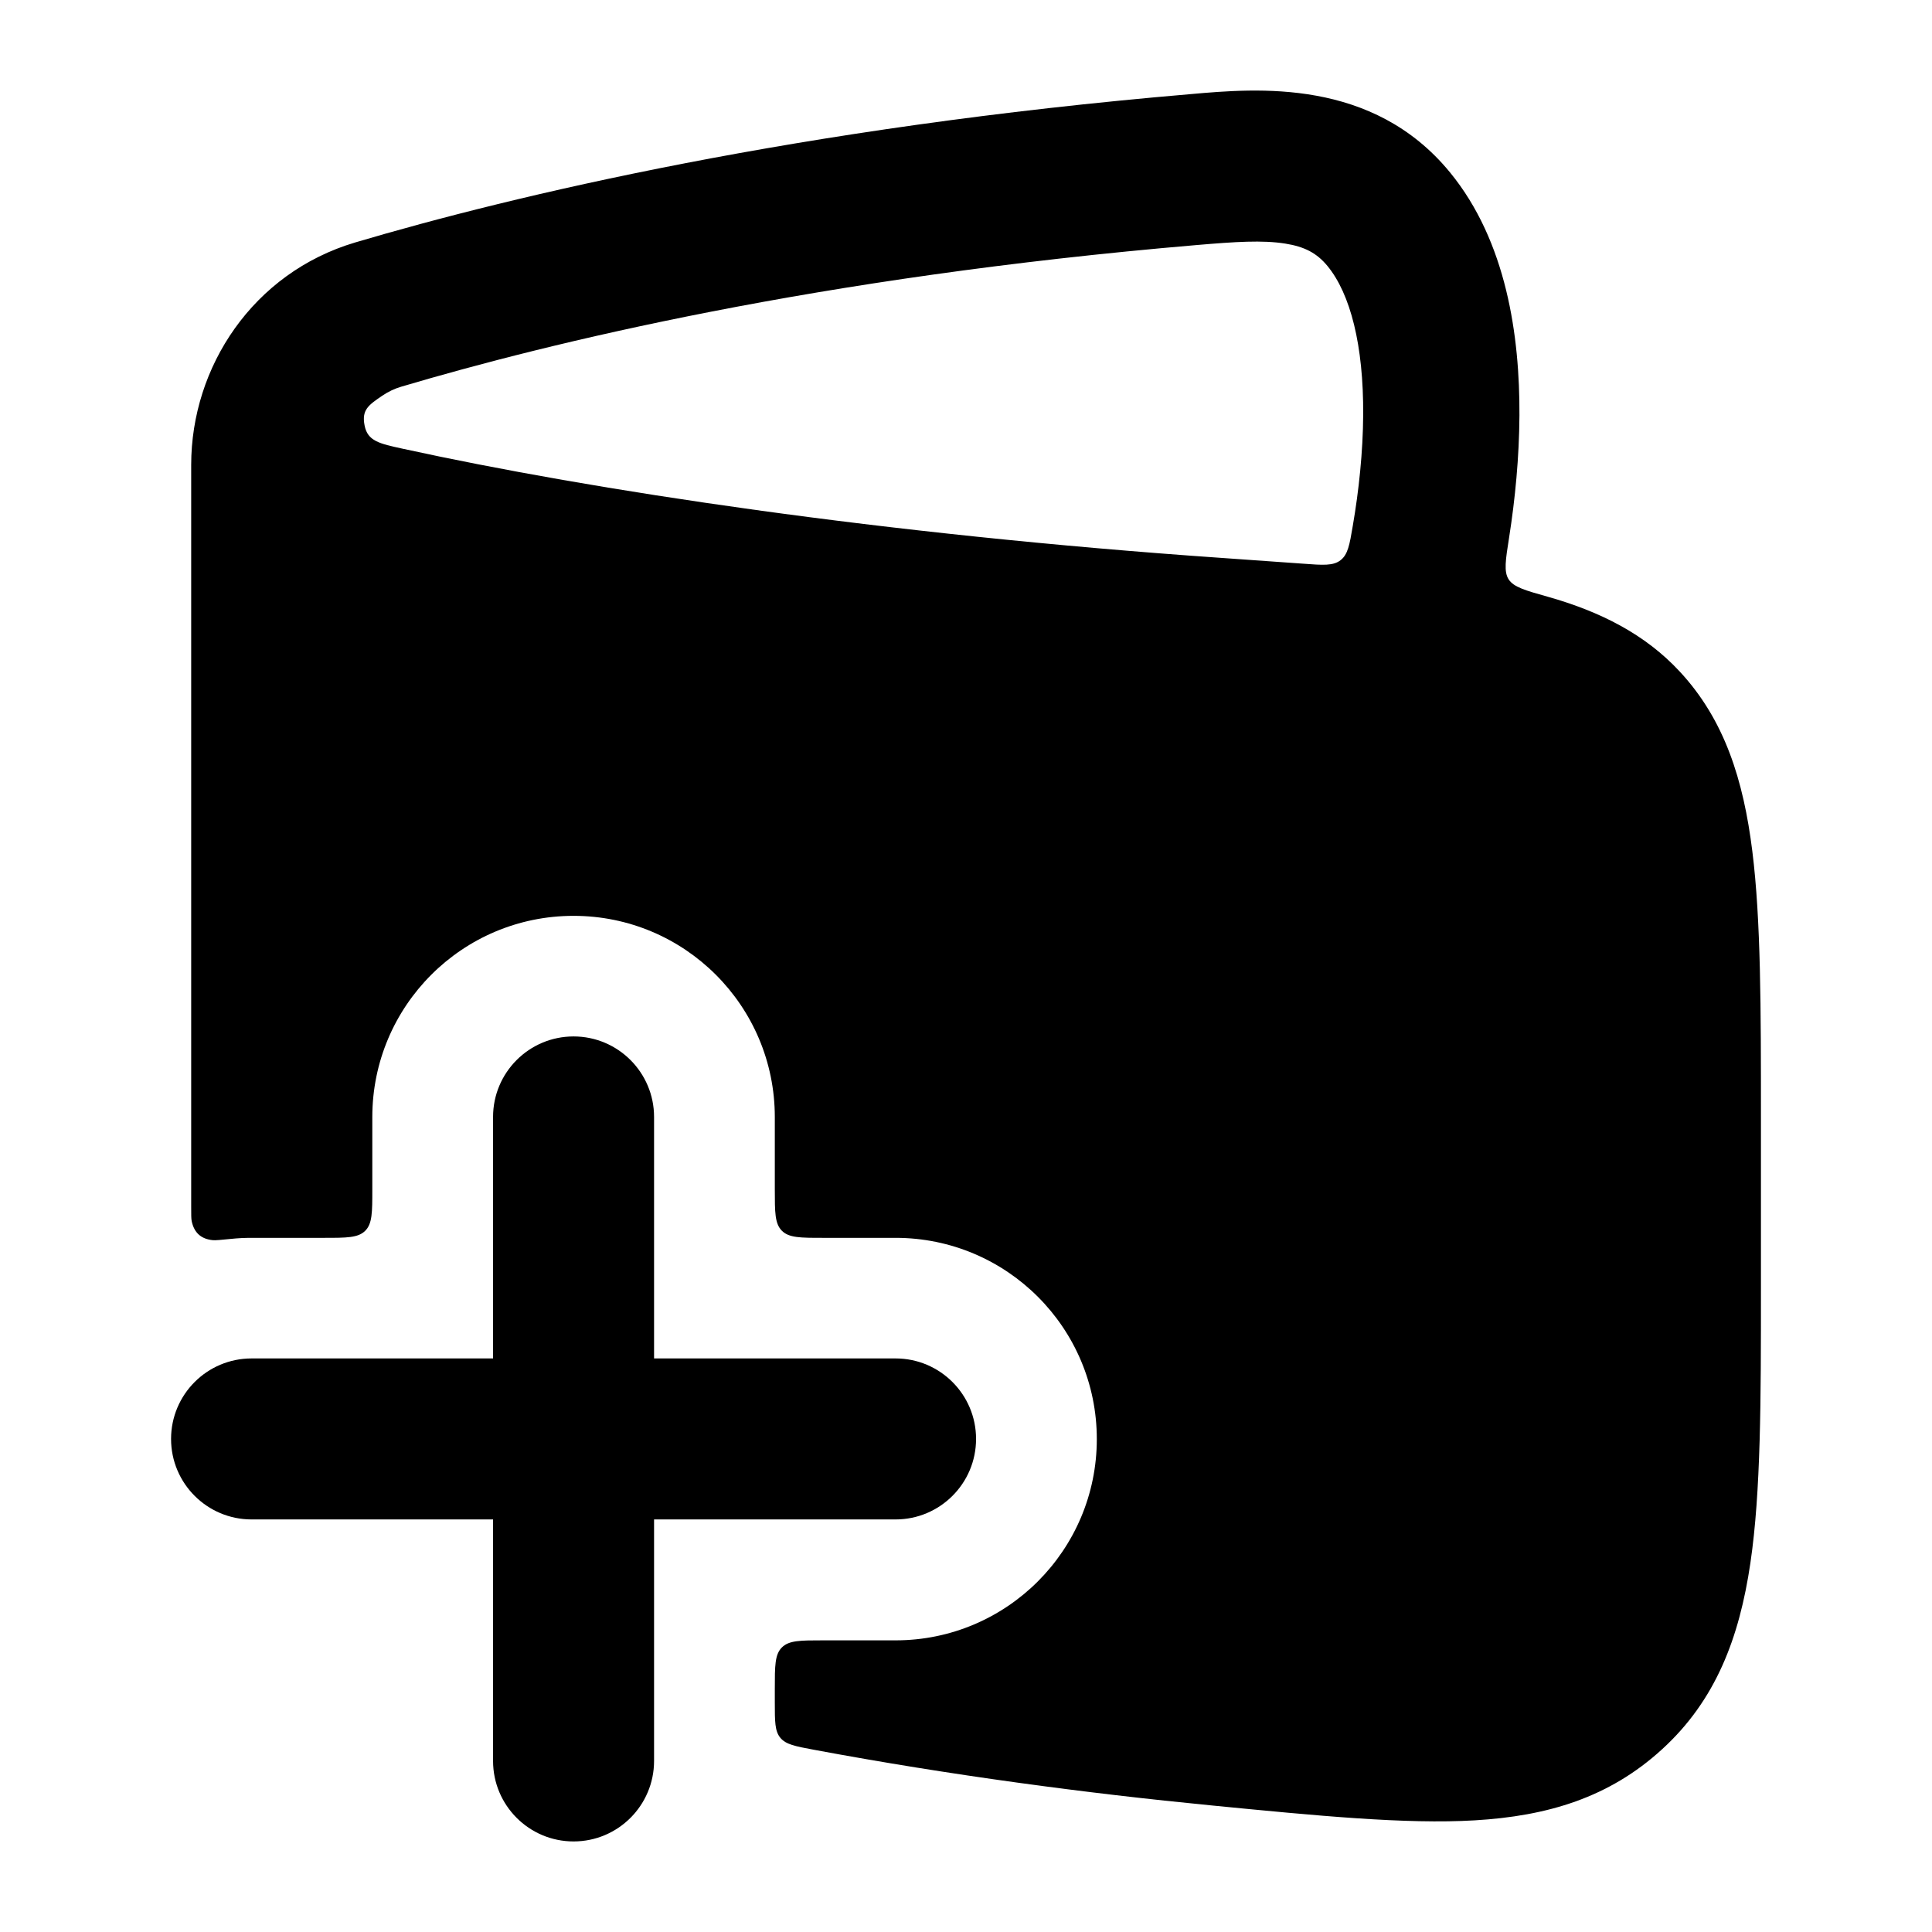 <svg width="24" height="24" viewBox="0 0 24 24" xmlns="http://www.w3.org/2000/svg">
<path class="pr-icon-bulk-secondary" fill-rule="evenodd" clip-rule="evenodd" d="M4.412 3.012C3.144 3.389 2.375 4.556 2.375 5.776V14.986C2.375 15.087 2.375 15.138 2.381 15.168C2.411 15.313 2.497 15.392 2.645 15.406C2.675 15.409 2.74 15.403 2.869 15.39C2.953 15.381 3.039 15.377 3.125 15.377H4.025C4.308 15.377 4.449 15.377 4.537 15.289C4.625 15.201 4.625 15.06 4.625 14.777V13.877C4.625 12.496 5.744 11.377 7.125 11.377C8.506 11.377 9.625 12.496 9.625 13.877V14.777C9.625 15.06 9.625 15.201 9.713 15.289C9.801 15.377 9.942 15.377 10.225 15.377H11.125C12.506 15.377 13.625 16.496 13.625 17.877C13.625 19.257 12.506 20.377 11.125 20.377H10.225C9.942 20.377 9.801 20.377 9.713 20.465C9.625 20.552 9.625 20.694 9.625 20.977V21.15C9.625 21.386 9.625 21.505 9.694 21.588C9.763 21.671 9.879 21.693 10.11 21.736C11.81 22.053 13.493 22.276 15.063 22.429C16.351 22.555 17.467 22.664 18.319 22.613C19.222 22.56 19.989 22.332 20.647 21.73C21.313 21.122 21.607 20.347 21.744 19.416C21.875 18.527 21.875 17.398 21.875 16.004V13.88C21.875 12.521 21.875 11.431 21.768 10.574C21.658 9.691 21.424 8.943 20.868 8.344C20.435 7.876 19.876 7.597 19.231 7.414C18.945 7.334 18.803 7.293 18.741 7.197C18.68 7.102 18.702 6.959 18.747 6.675C18.822 6.197 18.872 5.68 18.875 5.162C18.88 4.177 18.716 3 18.012 2.141C17.052 0.971 15.617 1.096 14.793 1.169C9.919 1.583 6.365 2.433 4.412 3.012ZM14.866 3.044C15.347 3.003 15.683 2.981 15.966 3.026C16.203 3.064 16.356 3.141 16.491 3.305C16.775 3.651 16.939 4.289 16.934 5.152C16.931 5.618 16.88 6.095 16.805 6.531C16.765 6.769 16.744 6.888 16.653 6.959C16.562 7.03 16.436 7.021 16.184 7.002C15.865 6.979 15.53 6.955 15.181 6.931C10.967 6.639 7.352 6.088 5.002 5.574C4.712 5.511 4.566 5.479 4.529 5.285C4.491 5.091 4.577 5.033 4.748 4.916C4.822 4.866 4.901 4.828 4.983 4.804C6.821 4.259 10.143 3.445 14.866 3.044Z" fill="currentColor"/>
<path d="M18.625 14.875C18.625 13.77 17.73 12.875 16.625 12.875C15.52 12.875 14.625 13.77 14.625 14.875C14.625 15.98 15.52 16.875 16.625 16.875C17.73 16.875 18.625 15.98 18.625 14.875Z" fill="currentColor"/>
<path fill-rule="evenodd" clip-rule="evenodd" d="M7.125 12.875C7.677 12.875 8.125 13.323 8.125 13.875L8.125 16.875H11.125C11.677 16.875 12.125 17.323 12.125 17.875C12.125 18.427 11.677 18.875 11.125 18.875H8.125V21.875C8.125 22.427 7.677 22.875 7.125 22.875C6.573 22.875 6.125 22.427 6.125 21.875V18.875H3.125C2.573 18.875 2.125 18.427 2.125 17.875C2.125 17.323 2.573 16.875 3.125 16.875H6.125L6.125 13.875C6.125 13.323 6.573 12.875 7.125 12.875Z" fill="currentColor"/>
</svg>
